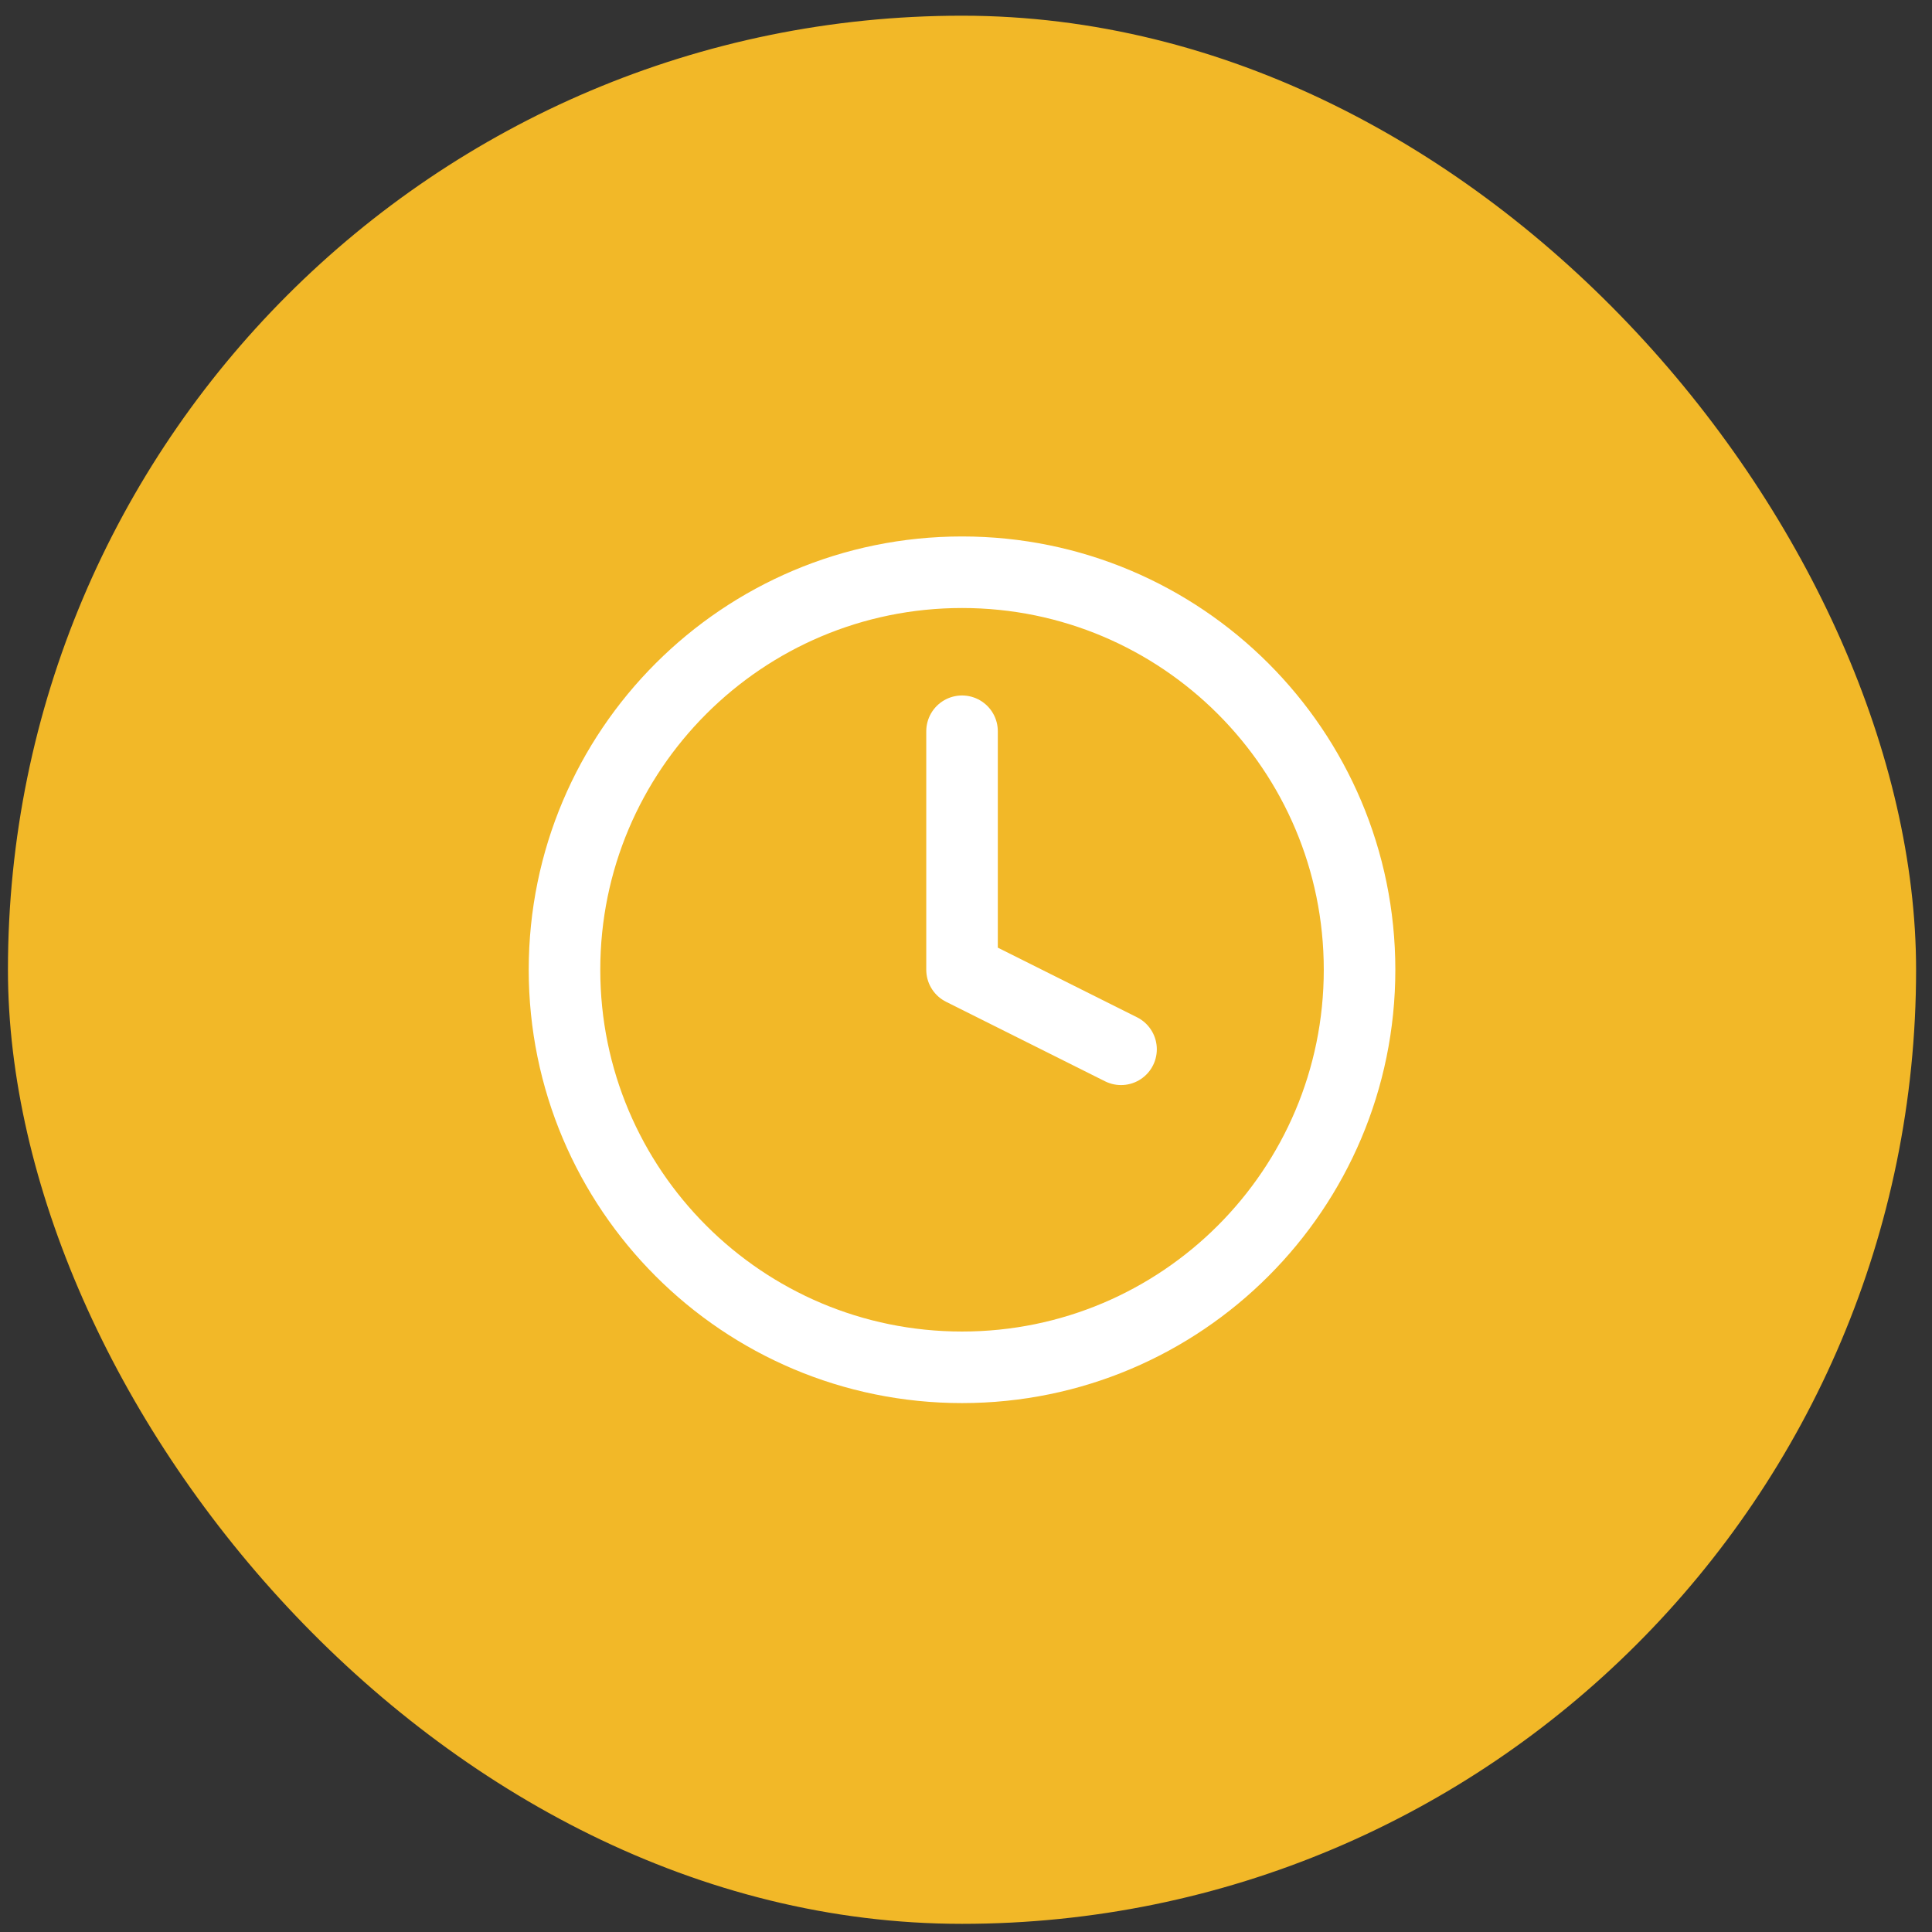 <svg width="81" height="81" viewBox="0 0 81 81" fill="none" xmlns="http://www.w3.org/2000/svg">
<rect x="0" y="0" width="81" height="81" fill="#333333" stroke="none"/>
<rect x="0.333" y="0.658" width="80" height="80" rx="40" fill="#F2B828"/>
<path d="M40.334 57.325C49.538 57.325 57 49.863 57 40.658C57 31.453 49.538 23.991 40.334 23.991C31.129 23.991 23.667 31.453 23.667 40.658C23.667 49.863 31.129 57.325 40.334 57.325Z" stroke="white" stroke-width="3" stroke-linecap="round" stroke-linejoin="round"/>
<path d="M40.334 30.658V40.658L47 43.992" stroke="white" stroke-width="3" stroke-linecap="round" stroke-linejoin="round"/>
</svg>
